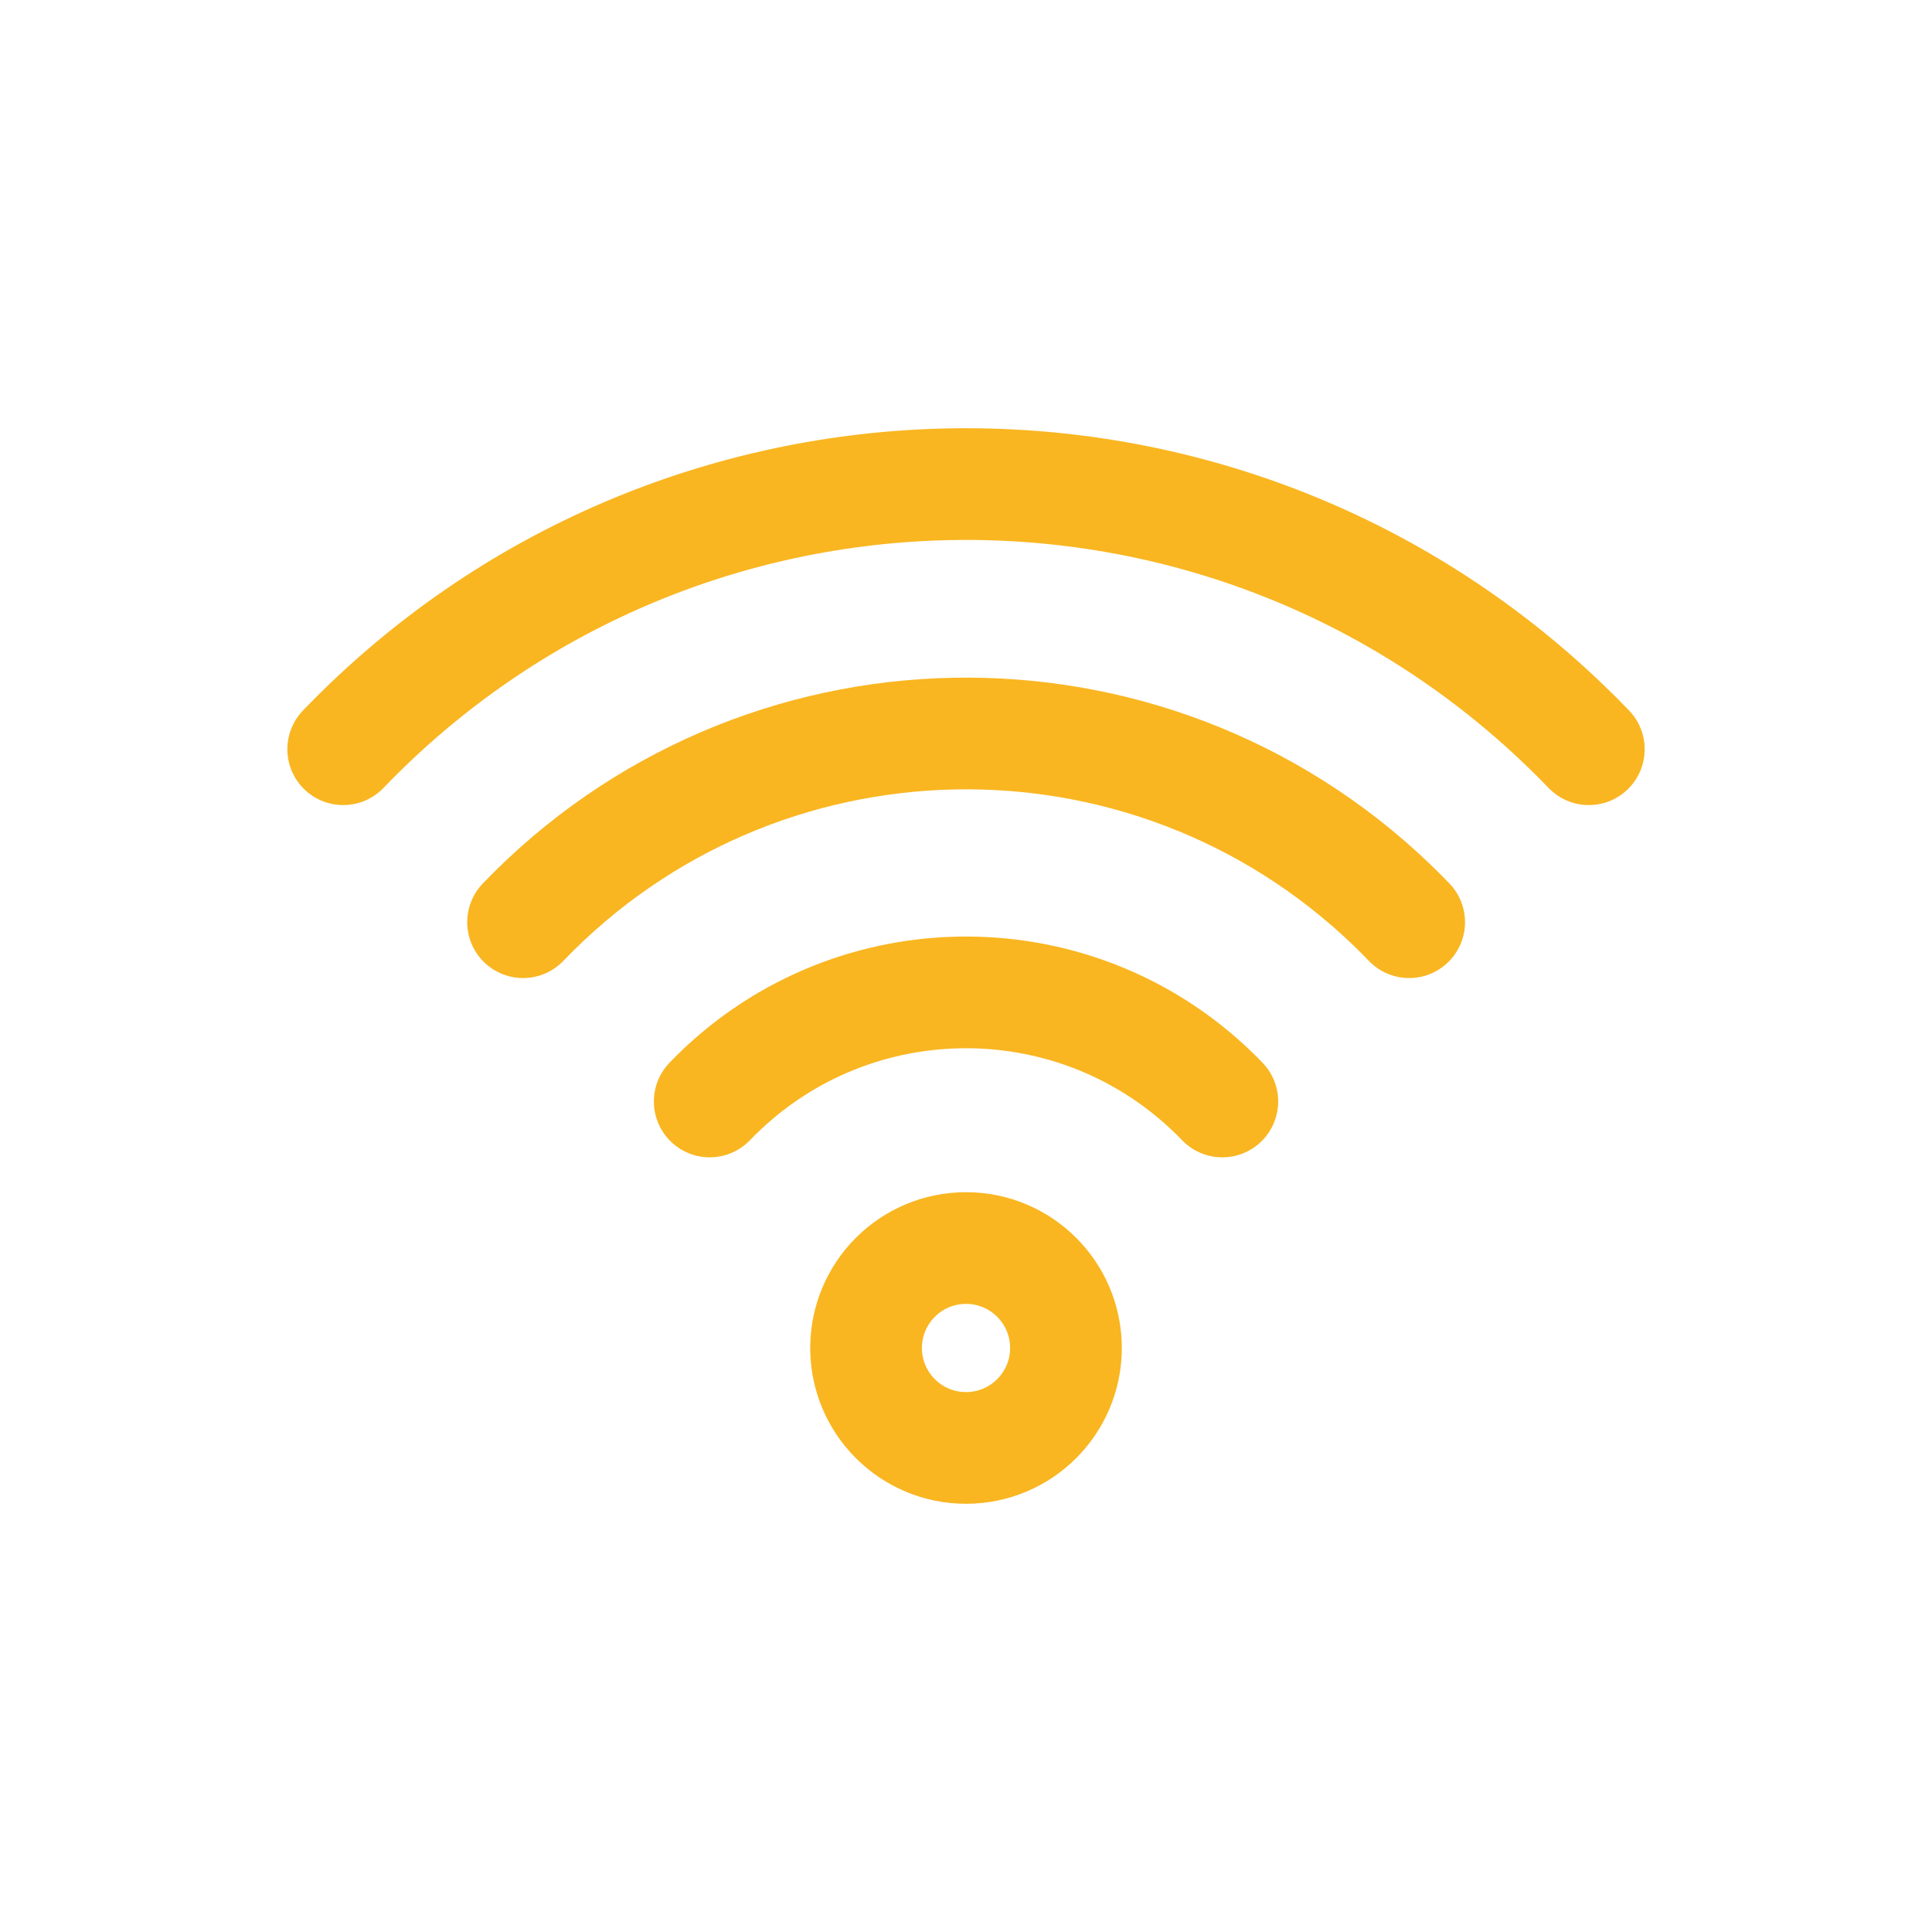 <?xml version="1.0" encoding="utf-8"?>
<!-- Generator: Adobe Illustrator 16.0.0, SVG Export Plug-In . SVG Version: 6.00 Build 0)  -->
<!DOCTYPE svg PUBLIC "-//W3C//DTD SVG 1.1//EN" "http://www.w3.org/Graphics/SVG/1.1/DTD/svg11.dtd">
<svg version="1.1" id="Layer_1" xmlns="http://www.w3.org/2000/svg" xmlns:xlink="http://www.w3.org/1999/xlink" x="0px" y="0px"
	 width="51.885px" height="51.886px" viewBox="0 0 51.885 51.886" enable-background="new 0 0 51.885 51.886" xml:space="preserve">
<g id="Group_175_43_" transform="translate(5895 -90)">
	
		<ellipse id="Ellipse_138_43_" fill="none" stroke="#F9B621" stroke-width="3" stroke-linecap="round" stroke-linejoin="round" stroke-miterlimit="10" cx="-5869.057" cy="126.201" rx="2.684" ry="2.684"/>
	
		<path id="Path_276_43_" fill="none" stroke="#F9B621" stroke-width="3" stroke-linecap="round" stroke-linejoin="round" stroke-miterlimit="10" d="
		M-5875.94,119.581c3.655-3.801,9.7-3.919,13.502-0.264c0.09,0.086,0.177,0.173,0.264,0.264"/>
	
		<path id="Path_277_43_" fill="none" stroke="#F9B621" stroke-width="3" stroke-linecap="round" stroke-linejoin="round" stroke-miterlimit="10" d="
		M-5880.953,114.766c6.314-6.571,16.759-6.78,23.331-0.466c0.158,0.152,0.313,0.308,0.466,0.466"/>
	
		<path id="Path_278_43_" fill="none" stroke="#F9B621" stroke-width="3" stroke-linecap="round" stroke-linejoin="round" stroke-miterlimit="10" d="
		M-5885.783,110.121c8.883-9.237,23.572-9.525,32.81-0.642c0.219,0.209,0.432,0.424,0.642,0.642"/>
</g>
</svg>

